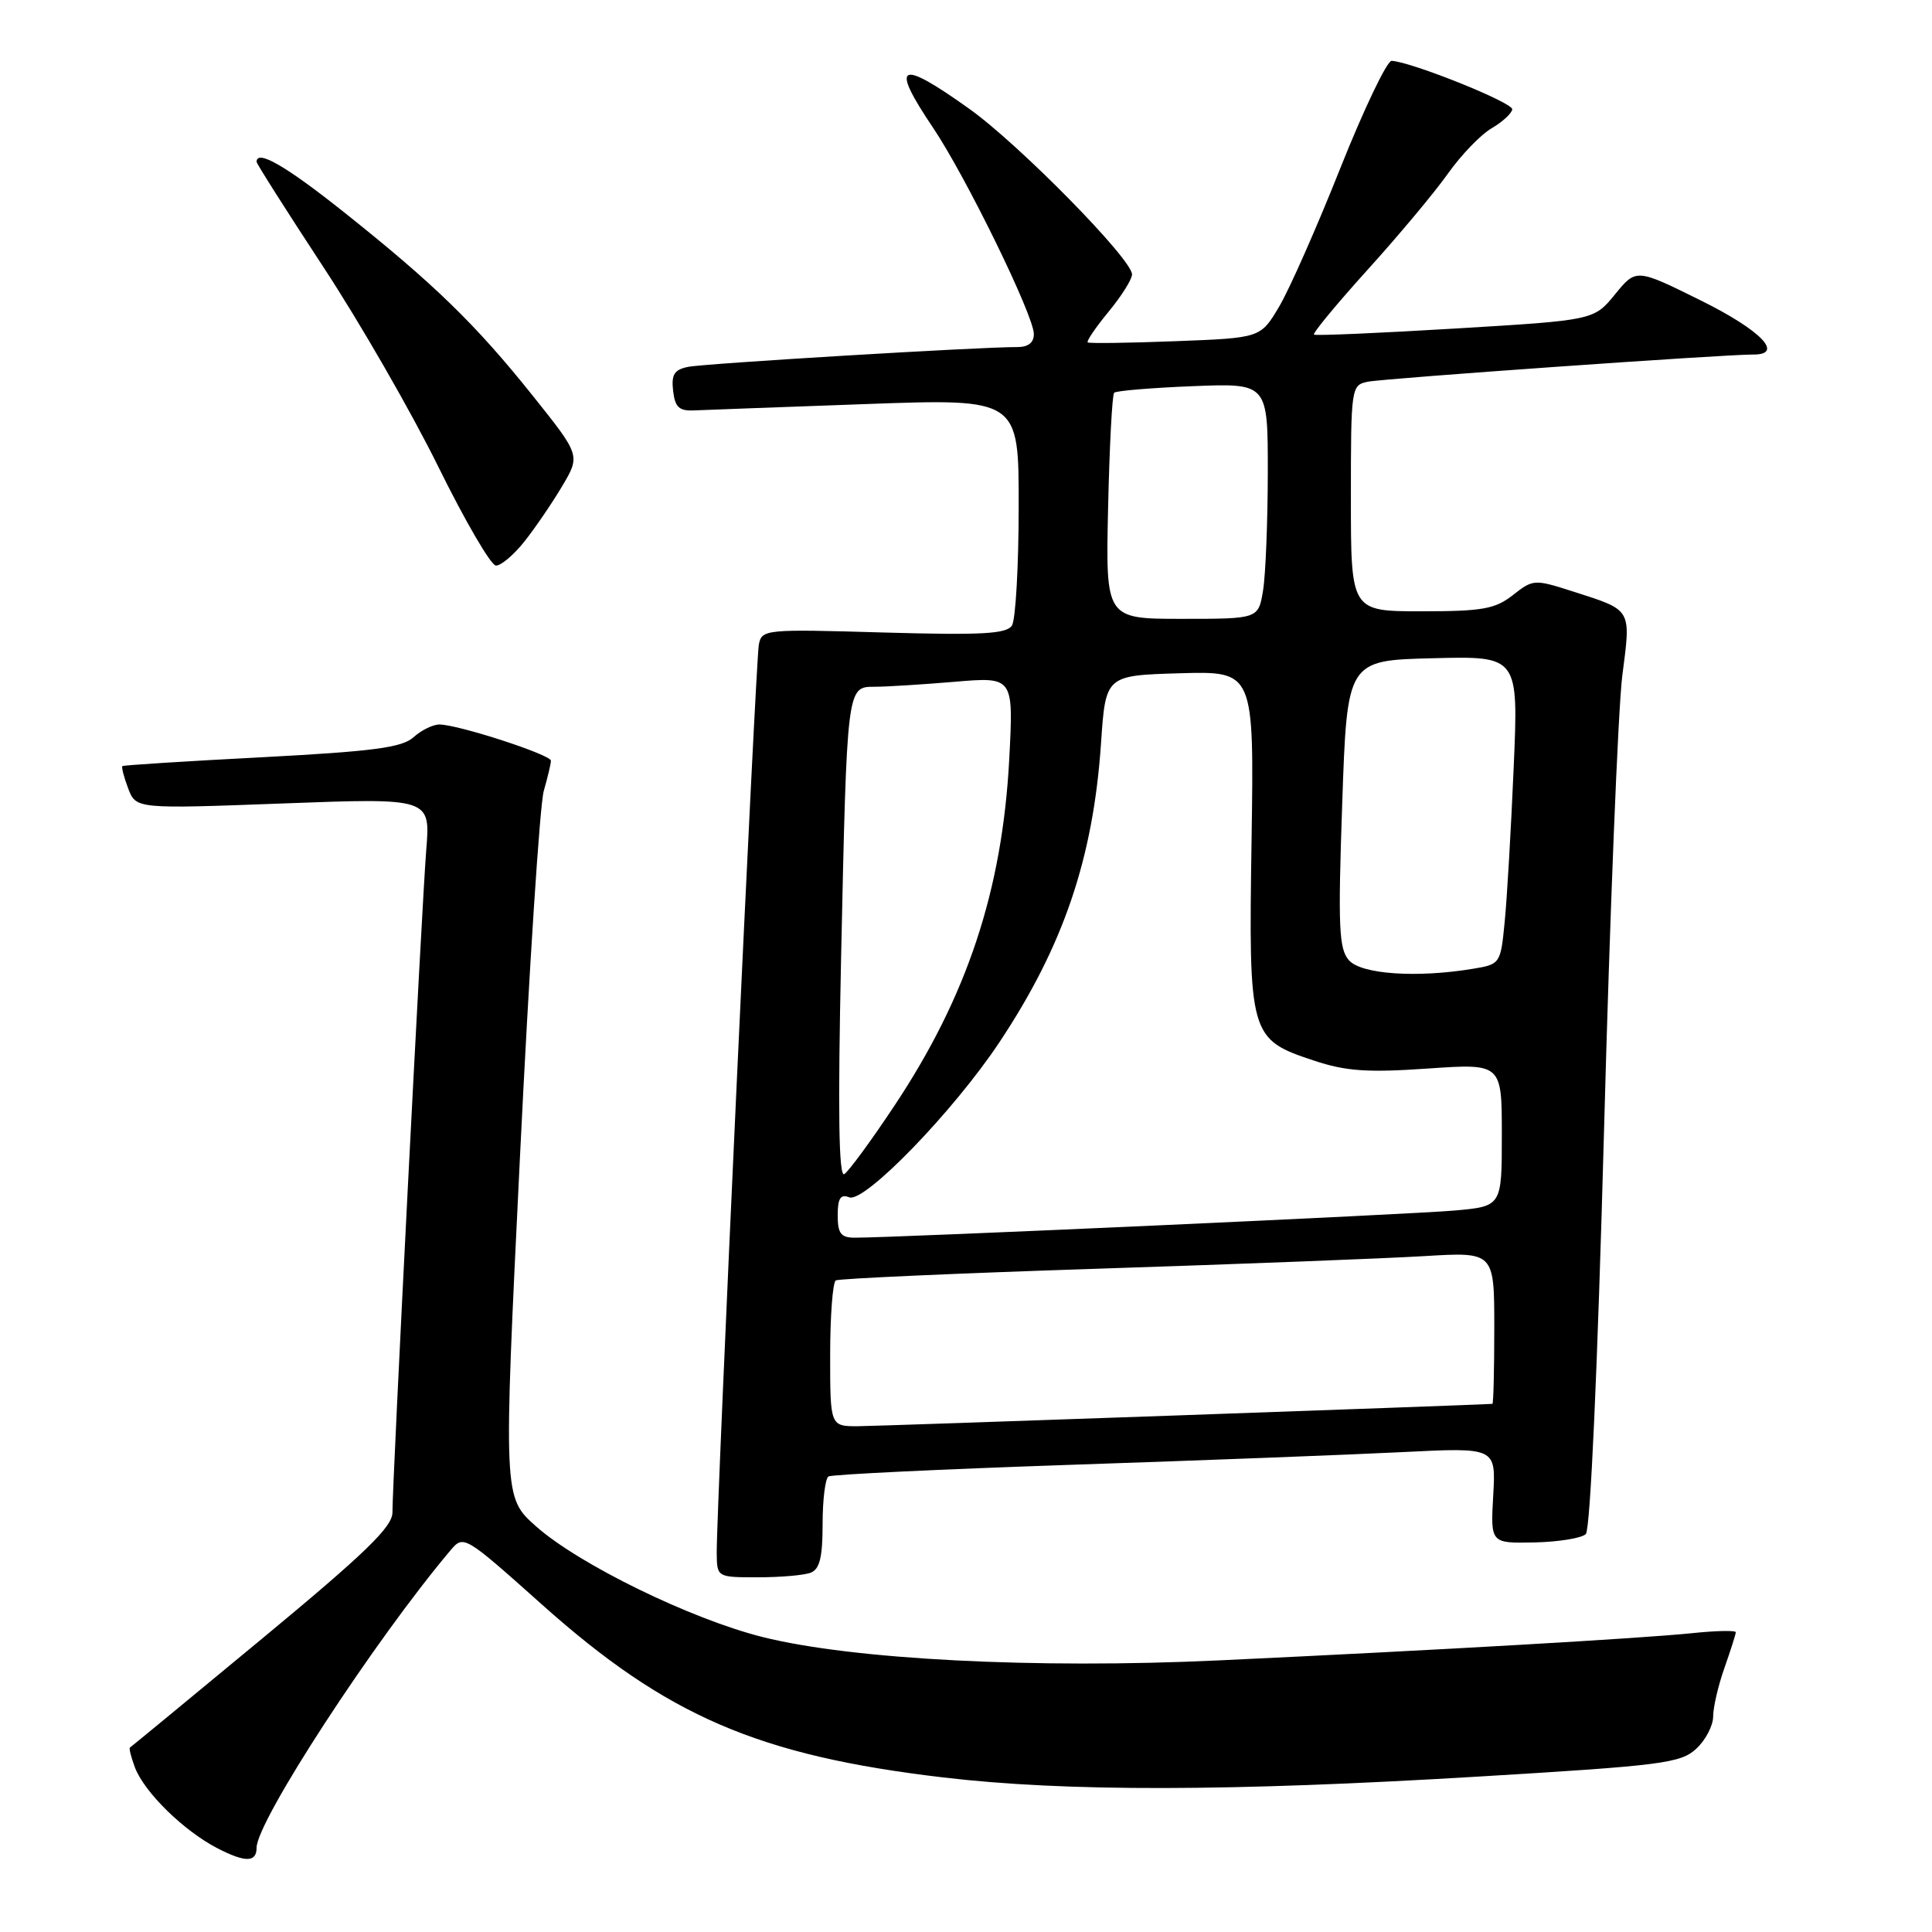 <?xml version="1.0" encoding="UTF-8" standalone="no"?>
<!DOCTYPE svg PUBLIC "-//W3C//DTD SVG 1.1//EN" "http://www.w3.org/Graphics/SVG/1.1/DTD/svg11.dtd" >
<svg xmlns="http://www.w3.org/2000/svg" xmlns:xlink="http://www.w3.org/1999/xlink" version="1.1" viewBox="0 0 256 256">
 <g >
 <path fill="currentColor"
d=" M 34.00 244.83 C 34.00 241.33 49.60 217.39 59.69 205.43 C 61.43 203.37 61.52 203.42 71.80 212.60 C 88.35 227.39 100.49 232.63 124.99 235.52 C 141.13 237.43 162.97 237.39 196.00 235.40 C 220.21 233.95 222.69 233.63 224.75 231.73 C 225.99 230.59 227.00 228.66 227.00 227.45 C 227.00 226.24 227.67 223.34 228.50 221.00 C 229.32 218.66 230.00 216.54 230.00 216.28 C 230.00 216.02 227.41 216.07 224.25 216.40 C 217.48 217.10 190.94 218.63 161.50 220.01 C 137.21 221.15 112.93 219.90 101.03 216.91 C 91.53 214.53 76.68 207.27 71.03 202.25 C 66.69 198.40 66.69 198.40 68.90 153.26 C 70.11 128.43 71.53 106.63 72.05 104.81 C 72.57 103.00 73.00 101.19 73.00 100.80 C 73.00 100.00 60.68 96.00 58.22 96.00 C 57.36 96.00 55.82 96.76 54.79 97.69 C 53.27 99.06 49.48 99.56 34.71 100.34 C 24.69 100.86 16.37 101.39 16.22 101.51 C 16.07 101.63 16.41 102.95 16.98 104.46 C 18.02 107.19 18.02 107.19 37.53 106.46 C 57.04 105.73 57.04 105.73 56.48 112.62 C 55.90 119.84 52.00 196.26 52.00 200.42 C 52.00 202.33 48.36 205.84 34.75 217.11 C 25.26 224.97 17.37 231.47 17.22 231.56 C 17.07 231.65 17.37 232.84 17.88 234.20 C 19.14 237.51 24.38 242.63 28.86 244.93 C 32.52 246.81 34.00 246.78 34.00 244.83 Z  M 107.42 208.39 C 108.61 207.94 109.00 206.35 109.00 201.95 C 109.00 198.74 109.35 195.90 109.78 195.64 C 110.21 195.37 124.72 194.68 142.03 194.09 C 159.34 193.51 179.06 192.75 185.86 192.41 C 198.22 191.79 198.22 191.79 197.86 198.14 C 197.50 204.50 197.50 204.50 203.32 204.38 C 206.52 204.31 209.59 203.81 210.13 203.27 C 210.73 202.67 211.69 181.22 212.54 149.89 C 213.31 121.07 214.41 93.92 214.96 89.55 C 216.12 80.55 216.33 80.91 208.35 78.35 C 203.33 76.74 203.13 76.75 200.47 78.85 C 198.11 80.70 196.44 81.00 188.37 81.00 C 179.00 81.00 179.00 81.00 179.00 66.02 C 179.00 51.29 179.04 51.03 181.25 50.58 C 183.41 50.14 228.65 46.95 232.25 46.98 C 236.49 47.02 233.40 43.80 225.40 39.83 C 216.80 35.57 216.80 35.57 214.00 39.00 C 211.20 42.43 211.20 42.43 192.85 43.53 C 182.76 44.14 174.32 44.50 174.11 44.34 C 173.89 44.18 177.08 40.32 181.19 35.77 C 185.31 31.22 190.11 25.48 191.86 23.00 C 193.62 20.52 196.22 17.82 197.66 16.99 C 199.09 16.15 200.31 15.03 200.38 14.49 C 200.49 13.60 187.09 8.22 184.40 8.06 C 183.79 8.03 180.73 14.43 177.60 22.28 C 174.48 30.14 170.82 38.41 169.47 40.67 C 167.02 44.78 167.02 44.78 155.76 45.21 C 149.57 45.45 144.34 45.52 144.13 45.37 C 143.93 45.22 145.17 43.40 146.88 41.32 C 148.60 39.24 150.00 37.01 150.00 36.36 C 150.00 34.35 135.04 19.13 128.45 14.43 C 119.09 7.74 117.87 8.37 123.63 16.92 C 127.96 23.35 136.97 41.77 136.99 44.25 C 137.00 45.41 136.24 46.00 134.75 45.99 C 130.03 45.96 93.39 48.16 91.19 48.61 C 89.35 48.98 88.94 49.62 89.19 51.78 C 89.44 53.97 89.99 54.48 92.00 54.38 C 93.38 54.32 103.61 53.94 114.75 53.54 C 135.00 52.81 135.00 52.81 134.98 67.15 C 134.98 75.04 134.57 82.12 134.09 82.88 C 133.38 84.00 130.12 84.18 117.08 83.81 C 101.36 83.35 100.94 83.39 100.55 85.42 C 100.13 87.56 94.93 199.93 94.97 205.75 C 95.00 209.00 95.00 209.00 100.42 209.00 C 103.40 209.00 106.55 208.73 107.42 208.39 Z  M 69.49 71.75 C 70.91 69.96 73.16 66.66 74.49 64.42 C 76.91 60.34 76.91 60.34 70.58 52.42 C 63.03 42.97 57.51 37.61 45.57 28.11 C 37.86 21.97 34.00 19.75 34.00 21.45 C 34.00 21.69 37.97 27.95 42.82 35.34 C 47.68 42.73 54.54 54.66 58.07 61.83 C 61.61 69.01 65.04 74.91 65.71 74.94 C 66.37 74.97 68.07 73.54 69.49 71.75 Z  M 110.00 179.56 C 110.00 174.37 110.34 169.91 110.75 169.66 C 111.16 169.42 126.80 168.72 145.50 168.11 C 164.20 167.50 183.66 166.75 188.75 166.44 C 198.00 165.88 198.00 165.88 198.00 175.94 C 198.00 181.47 197.89 186.01 197.75 186.02 C 194.83 186.20 116.38 188.97 113.75 188.98 C 110.00 189.00 110.00 189.00 110.00 179.56 Z  M 111.00 161.03 C 111.00 158.78 111.37 158.20 112.53 158.65 C 114.55 159.43 126.35 147.25 132.43 138.10 C 140.90 125.36 144.85 113.75 145.89 98.50 C 146.50 89.50 146.50 89.50 156.34 89.21 C 166.17 88.93 166.17 88.93 165.84 111.26 C 165.44 137.30 165.56 137.70 174.12 140.54 C 178.33 141.94 181.18 142.14 189.16 141.59 C 199.00 140.91 199.00 140.91 199.00 150.37 C 199.00 159.84 199.00 159.84 192.75 160.40 C 187.09 160.91 118.61 164.01 113.25 164.00 C 111.42 164.00 111.00 163.44 111.00 161.03 Z  M 111.45 126.87 C 112.23 90.86 112.21 91.00 115.89 91.00 C 117.44 91.00 122.21 90.70 126.50 90.34 C 134.30 89.68 134.30 89.68 133.73 100.59 C 132.81 117.96 128.15 132.04 118.49 146.55 C 115.43 151.16 112.44 155.23 111.87 155.58 C 111.14 156.03 111.01 147.29 111.45 126.87 Z  M 178.75 127.25 C 177.41 125.74 177.28 122.91 177.85 106.50 C 178.50 87.50 178.50 87.50 189.86 87.22 C 201.21 86.93 201.21 86.93 200.57 101.72 C 200.22 109.85 199.69 119.03 199.38 122.13 C 198.84 127.71 198.79 127.77 195.17 128.37 C 187.74 129.60 180.40 129.10 178.75 127.25 Z  M 146.83 67.26 C 147.01 59.15 147.37 52.30 147.63 52.04 C 147.89 51.78 152.58 51.39 158.05 51.17 C 168.00 50.77 168.00 50.77 167.99 62.63 C 167.98 69.16 167.70 76.19 167.36 78.25 C 166.74 82.00 166.74 82.00 156.62 82.00 C 146.50 82.00 146.50 82.00 146.83 67.26 Z "/>
</g>
</svg>